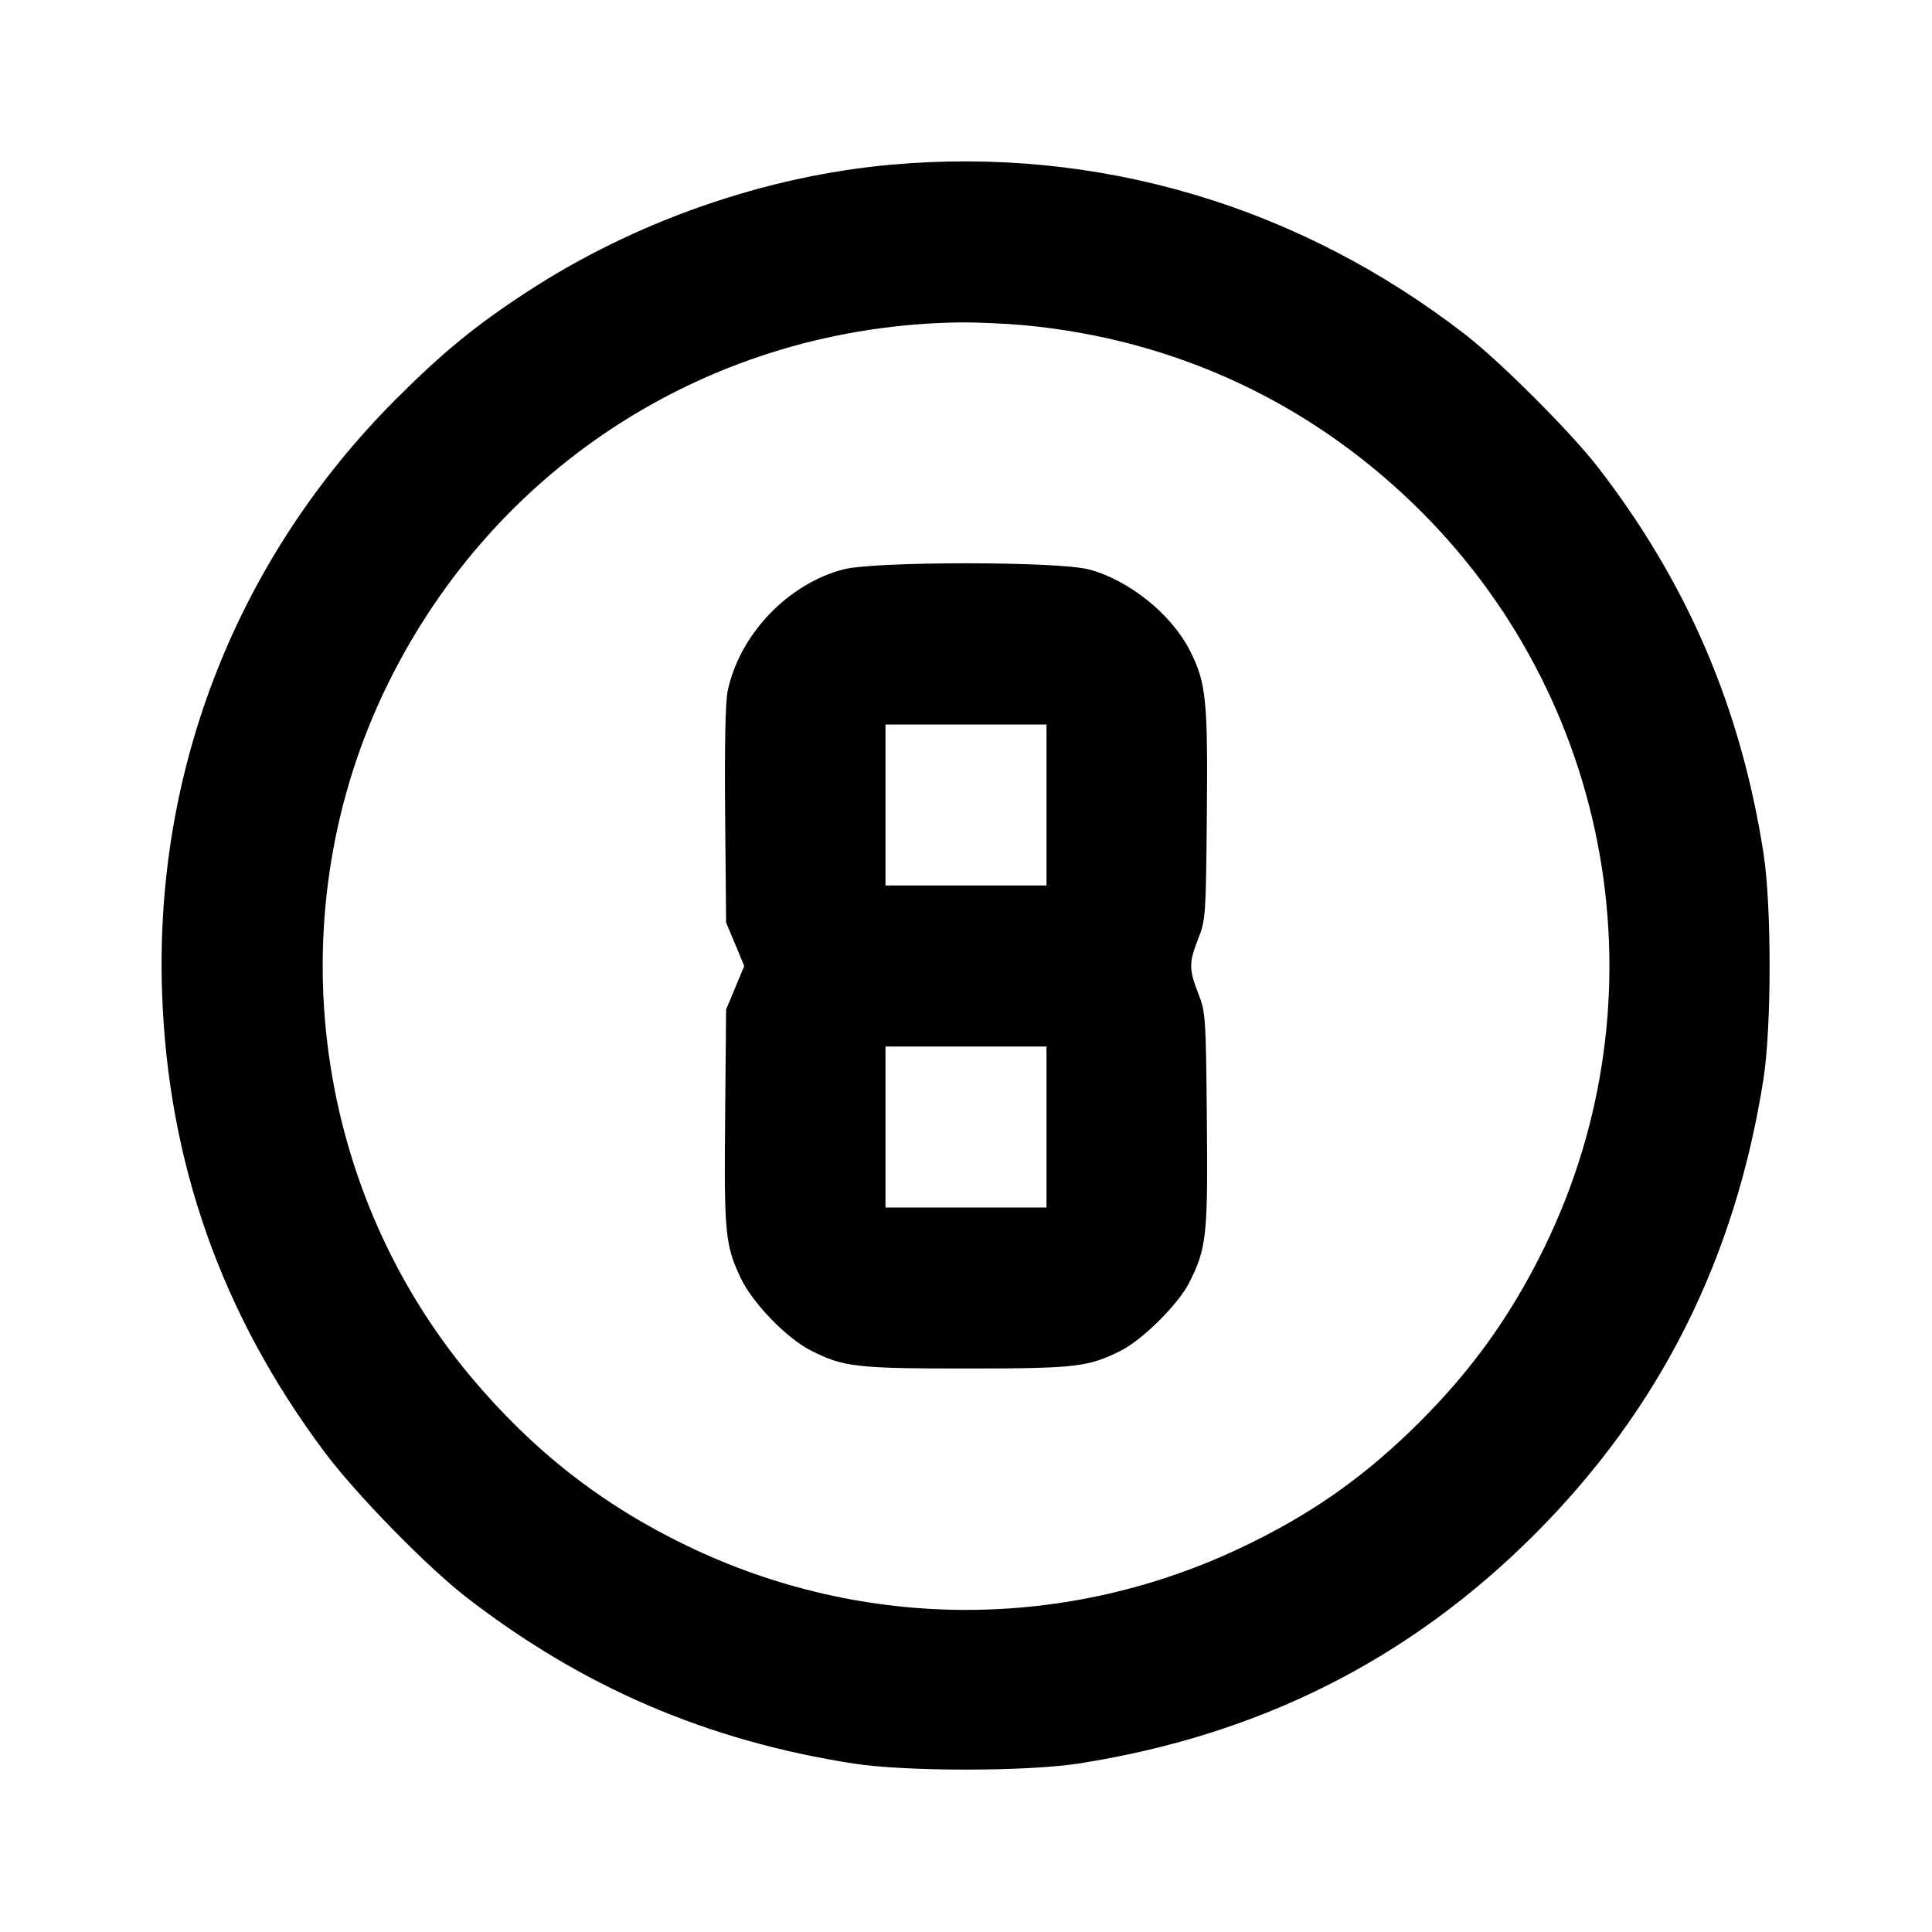 <svg xmlns="http://www.w3.org/2000/svg" width="24" height="24" viewBox="0 0 24 24" fill="none" stroke="currentColor" stroke-width="2" stroke-linecap="round" stroke-linejoin="round"><path d="M11.080 2.045 C 9.507 2.184,7.883 2.751,6.540 3.630 C 5.905 4.045,5.499 4.378,4.919 4.958 C 2.953 6.926,1.919 9.544,2.013 12.320 C 2.084 14.439,2.752 16.328,4.033 18.040 C 4.430 18.570,5.305 19.464,5.800 19.847 C 7.242 20.961,8.787 21.624,10.600 21.907 C 11.247 22.008,12.753 22.008,13.400 21.907 C 15.638 21.557,17.504 20.620,19.062 19.062 C 20.620 17.504,21.557 15.638,21.907 13.400 C 22.008 12.753,22.008 11.247,21.907 10.600 C 21.624 8.786,20.959 7.238,19.847 5.800 C 19.510 5.365,18.639 4.494,18.200 4.154 C 16.133 2.555,13.646 1.818,11.080 2.045 M12.734 4.041 C 14.574 4.216,16.228 4.976,17.554 6.256 C 20.043 8.658,20.702 12.394,19.183 15.499 C 18.749 16.387,18.223 17.105,17.496 17.801 C 16.876 18.394,16.262 18.819,15.471 19.200 C 13.267 20.265,10.733 20.265,8.529 19.200 C 7.477 18.693,6.612 18.015,5.847 17.100 C 3.848 14.711,3.440 11.302,4.816 8.500 C 6.162 5.760,8.867 4.049,11.920 4.005 C 12.129 4.003,12.495 4.019,12.734 4.041 M10.477 7.073 C 9.785 7.254,9.184 7.886,9.039 8.586 C 9.011 8.721,9.000 9.270,9.008 10.128 L 9.020 11.460 9.133 11.730 L 9.245 12.000 9.133 12.270 L 9.020 12.540 9.008 13.872 C 8.994 15.320,9.008 15.468,9.202 15.877 C 9.348 16.186,9.771 16.623,10.070 16.775 C 10.479 16.982,10.632 17.000,12.000 17.000 C 13.368 17.000,13.521 16.982,13.930 16.775 C 14.196 16.640,14.638 16.200,14.771 15.937 C 14.989 15.508,15.006 15.349,14.992 13.905 C 14.980 12.624,14.976 12.572,14.885 12.340 C 14.768 12.040,14.768 11.959,14.885 11.660 C 14.977 11.428,14.980 11.378,14.992 10.115 C 15.005 8.695,14.983 8.480,14.782 8.083 C 14.551 7.628,14.022 7.203,13.523 7.073 C 13.134 6.972,10.866 6.972,10.477 7.073 M13.000 10.000 L 13.000 11.000 12.000 11.000 L 11.000 11.000 11.000 10.000 L 11.000 9.000 12.000 9.000 L 13.000 9.000 13.000 10.000 M13.000 14.000 L 13.000 15.000 12.000 15.000 L 11.000 15.000 11.000 14.000 L 11.000 13.000 12.000 13.000 L 13.000 13.000 13.000 14.000 " stroke="none" fill-rule="evenodd" fill="black"></path></svg>